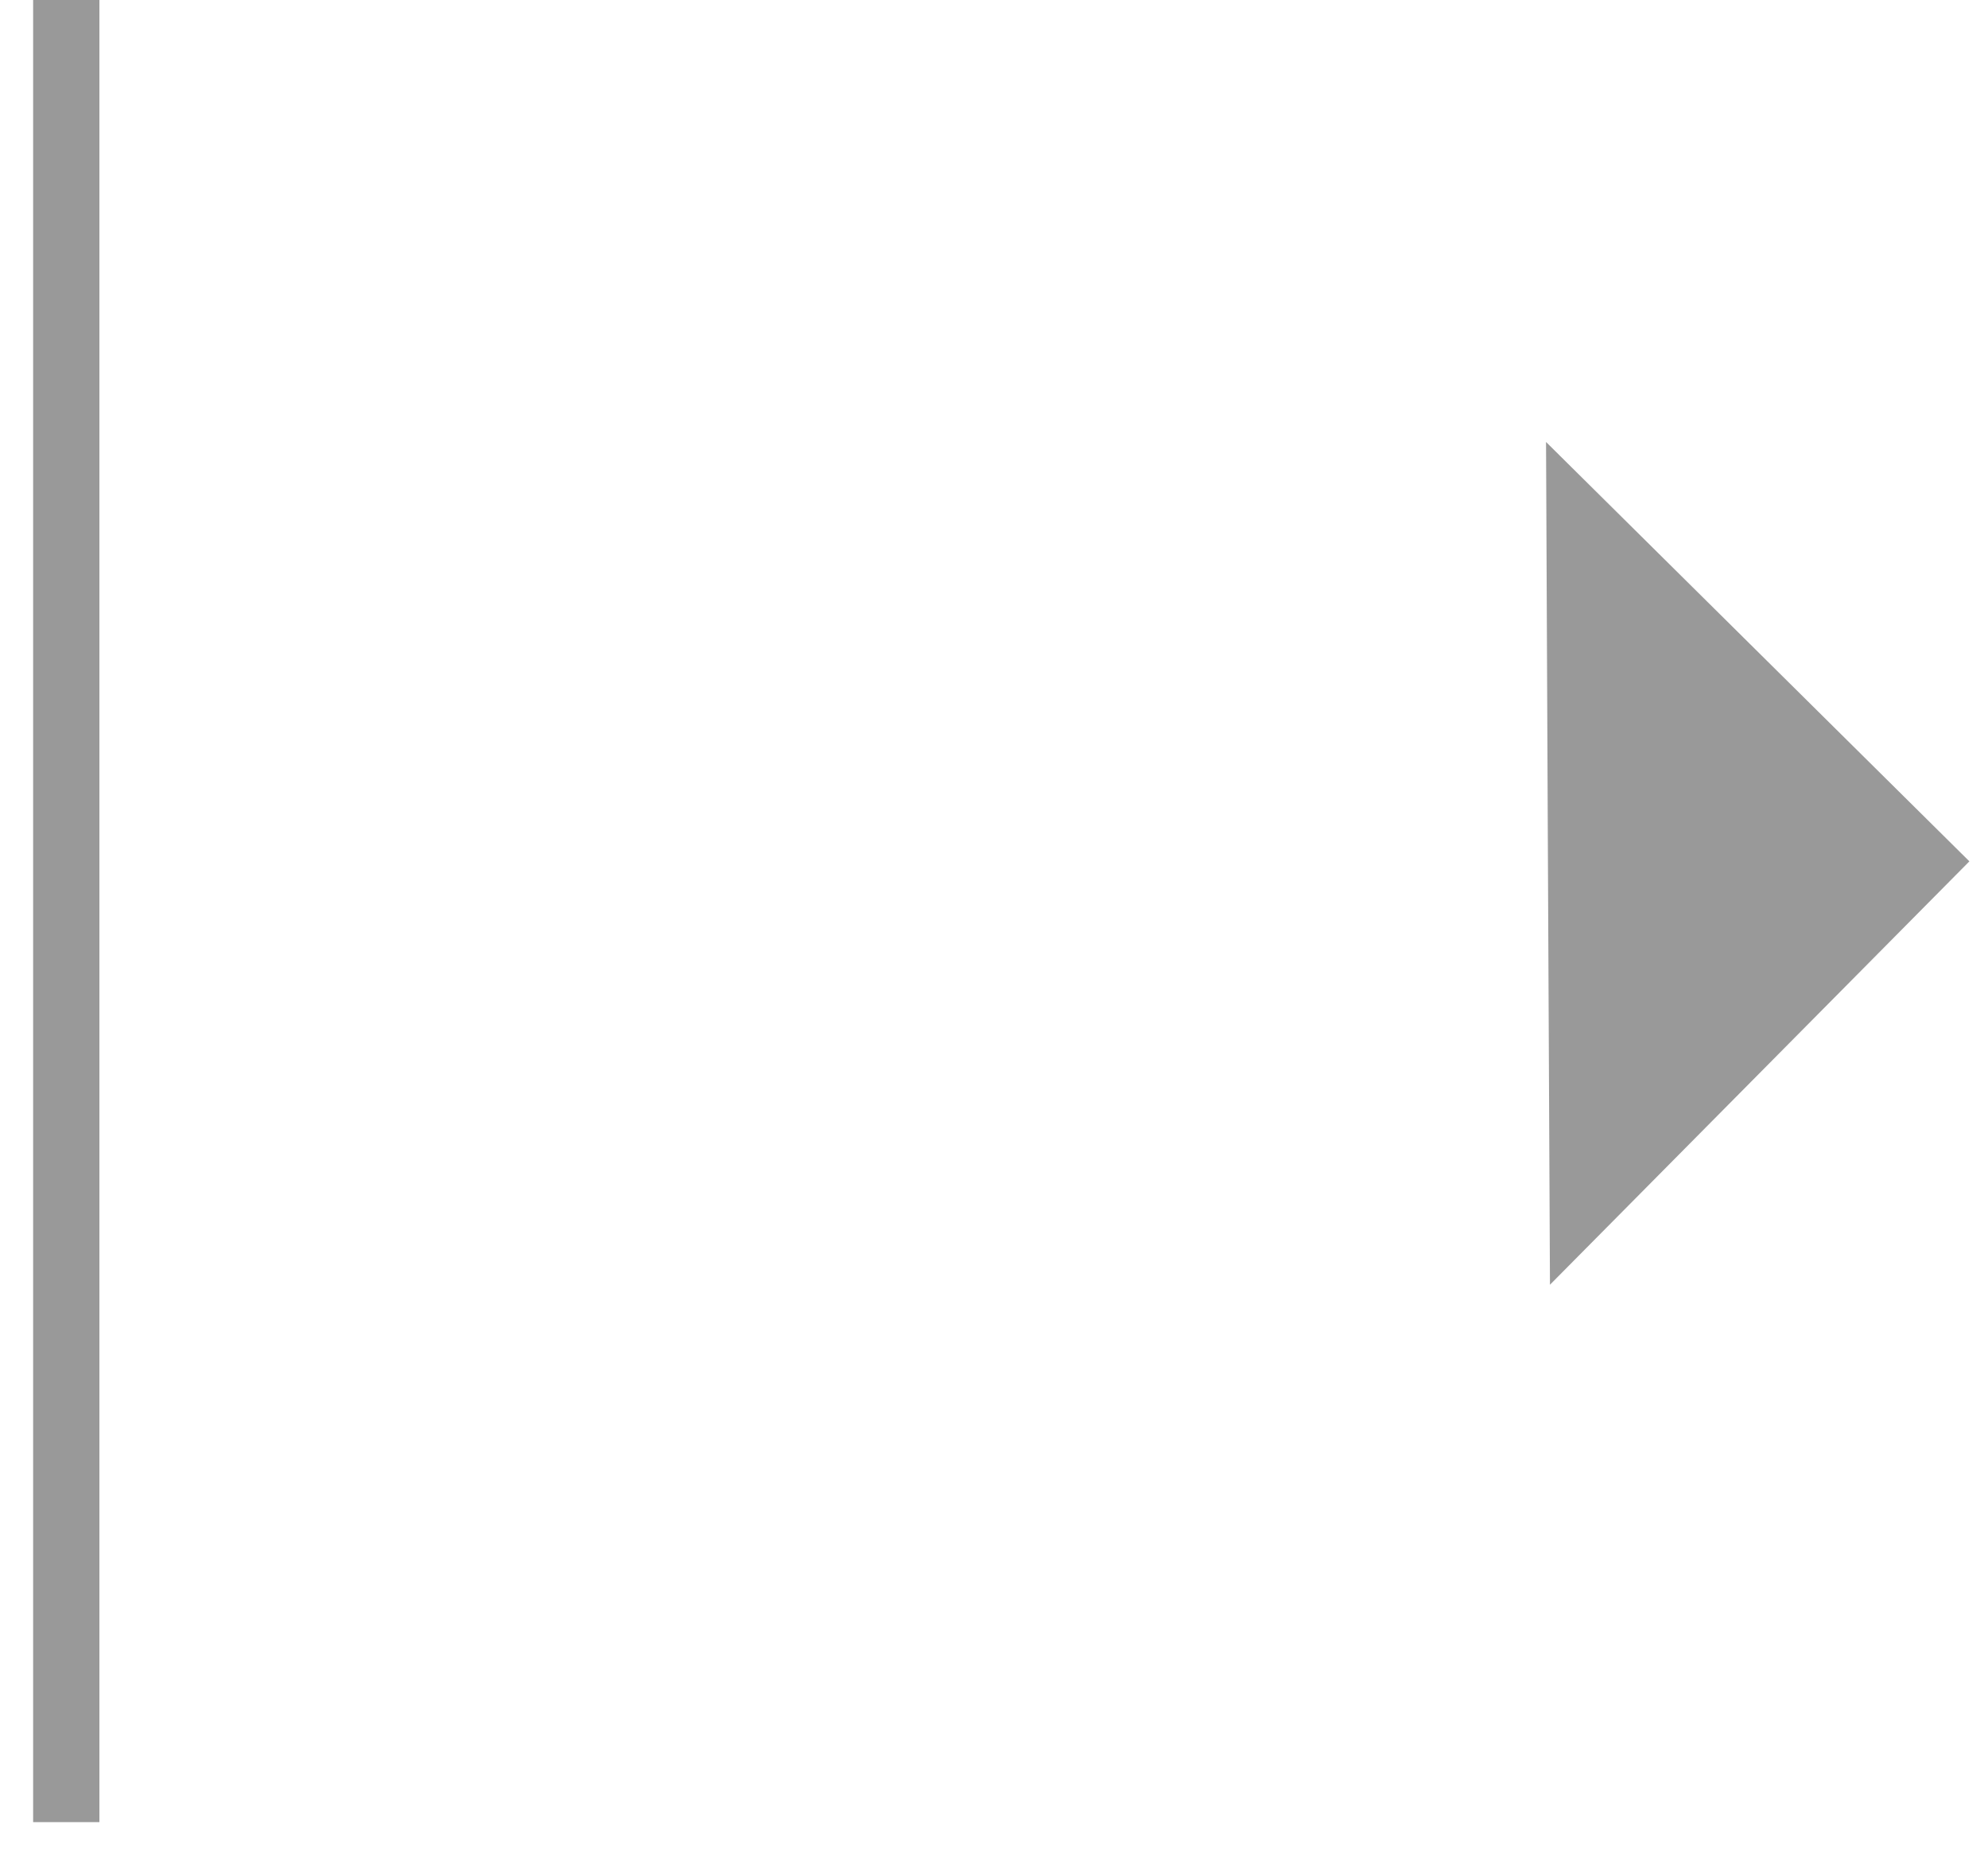 <svg width="30" height="28" fill="none" xmlns="http://www.w3.org/2000/svg"><g opacity=".4" stroke="#000"><path d="M1 0v27.5"/><path d="M29.012 13.003l-5.176-5.128.021 4.663.027 5.642 5.128-5.177z" fill="#000"/></g></svg>
